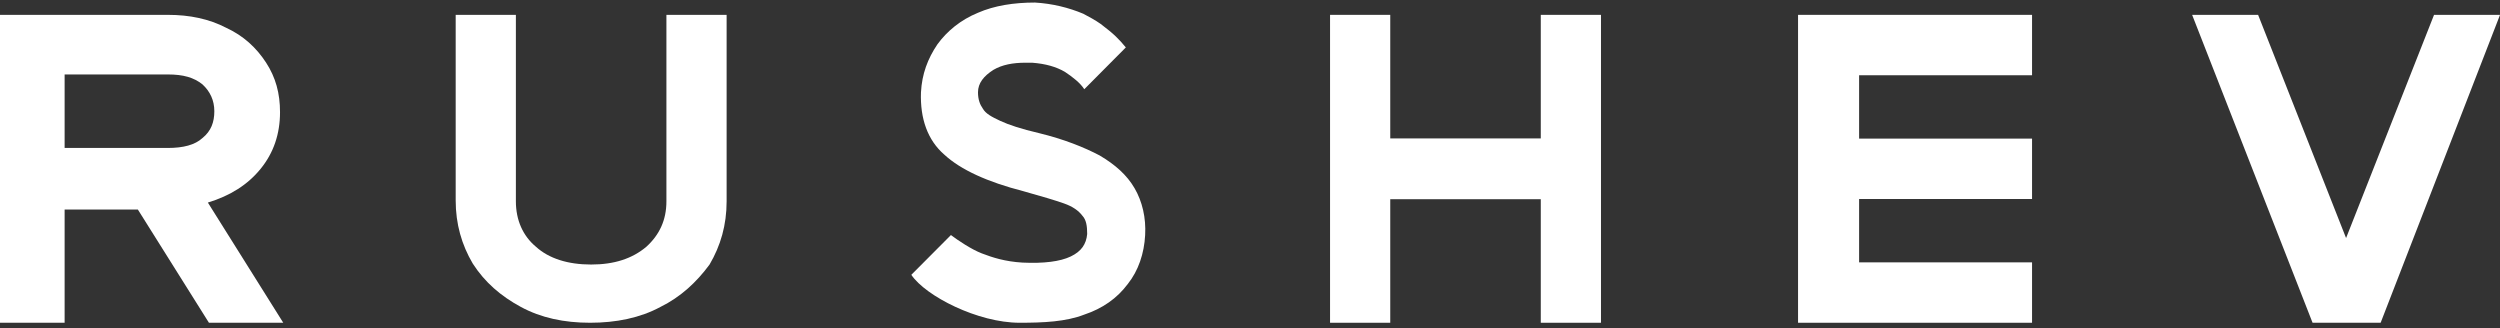 <svg width="198" height="26" viewBox="0 0 198 26" fill="none" xmlns="http://www.w3.org/2000/svg">
<rect x="0" y="0" width="198" height="26" fill="#333333" stroke="none"/>
<path d="M0.085 1.177H13.307C15.013 1.177 16.548 1.492 17.913 2.2C19.278 2.829 20.301 3.773 21.069 4.953C21.837 6.133 22.178 7.391 22.178 8.886C22.178 10.617 21.666 12.111 20.642 13.37C19.619 14.628 18.254 15.493 16.463 16.044L22.434 25.562H16.548L10.918 16.595H5.118V25.562H0V1.177H0.085ZM13.307 11.718C14.501 11.718 15.439 11.482 16.036 10.931C16.719 10.38 16.975 9.673 16.975 8.807C16.975 7.942 16.633 7.234 16.036 6.684C15.354 6.133 14.501 5.897 13.307 5.897H5.118V11.718H13.307Z" fill="white"/>
<path d="M41.256 24.311C39.666 23.452 38.395 22.358 37.441 20.872C36.567 19.388 36.09 17.746 36.09 15.871V1.177H40.858V15.949C40.858 17.434 41.415 18.684 42.448 19.544C43.481 20.482 44.991 20.951 46.819 20.951C48.647 20.951 50.078 20.482 51.19 19.544C52.223 18.606 52.78 17.434 52.78 15.949V1.177H57.548V15.949C57.548 17.825 57.071 19.466 56.197 20.951C55.164 22.358 53.892 23.53 52.303 24.311C50.713 25.171 48.806 25.562 46.739 25.562C44.673 25.562 42.845 25.171 41.256 24.311Z" fill="white"/>
<path d="M89.855 14.901C89.242 13.851 88.324 13.043 87.099 12.316C85.875 11.67 84.268 11.024 82.278 10.54C80.9 10.217 79.906 9.894 79.217 9.571C78.528 9.247 78.069 9.005 77.839 8.601C77.609 8.278 77.457 7.874 77.457 7.309C77.457 6.582 77.916 6.017 78.681 5.532C79.37 5.128 80.212 4.967 81.207 4.967C81.36 4.967 81.589 4.967 81.742 4.967C82.814 5.048 83.656 5.29 84.344 5.694C84.957 6.098 85.569 6.582 85.875 7.067L89.166 3.756C88.63 3.109 88.247 2.706 87.176 1.898C86.717 1.575 86.258 1.333 85.798 1.09C84.65 0.606 83.349 0.283 81.972 0.202C80.288 0.202 78.757 0.444 77.457 1.01C76.079 1.575 75.007 2.463 74.242 3.513C73.477 4.644 73.018 5.855 72.941 7.309C72.865 9.409 73.477 11.105 74.778 12.236C76.079 13.447 78.222 14.416 81.053 15.143C82.507 15.547 83.579 15.87 84.268 16.112C84.957 16.355 85.416 16.678 85.722 17.081C86.028 17.405 86.105 17.889 86.105 18.535C86.028 19.343 85.645 19.908 84.803 20.312C83.962 20.716 82.661 20.877 80.977 20.797C79.599 20.716 78.604 20.393 77.763 20.07C76.921 19.747 75.849 19.02 75.314 18.616L72.176 21.766C73.324 23.462 77.457 25.562 80.747 25.562C82.661 25.562 84.421 25.481 85.875 24.916C87.329 24.431 88.477 23.623 89.319 22.493C90.161 21.443 90.62 20.07 90.696 18.616C90.773 17.243 90.467 15.951 89.855 14.901Z" fill="white"/>
<path d="M105.34 1.177H110.108V10.963H122.03V1.177H126.798V25.562H122.03V15.777H110.108V25.562H105.34V1.177Z" fill="white"/>
<path d="M142.406 1.177H160.938V5.96H147.241V10.978H160.938V15.761H147.241V20.779H160.938V25.562H142.406V1.177Z" fill="white"/>
<path d="M173.617 1.177H178.842L185.809 18.854L192.776 1.177H198.002L188.546 25.562H183.155L173.617 1.177Z" fill="white"/>
</svg>
